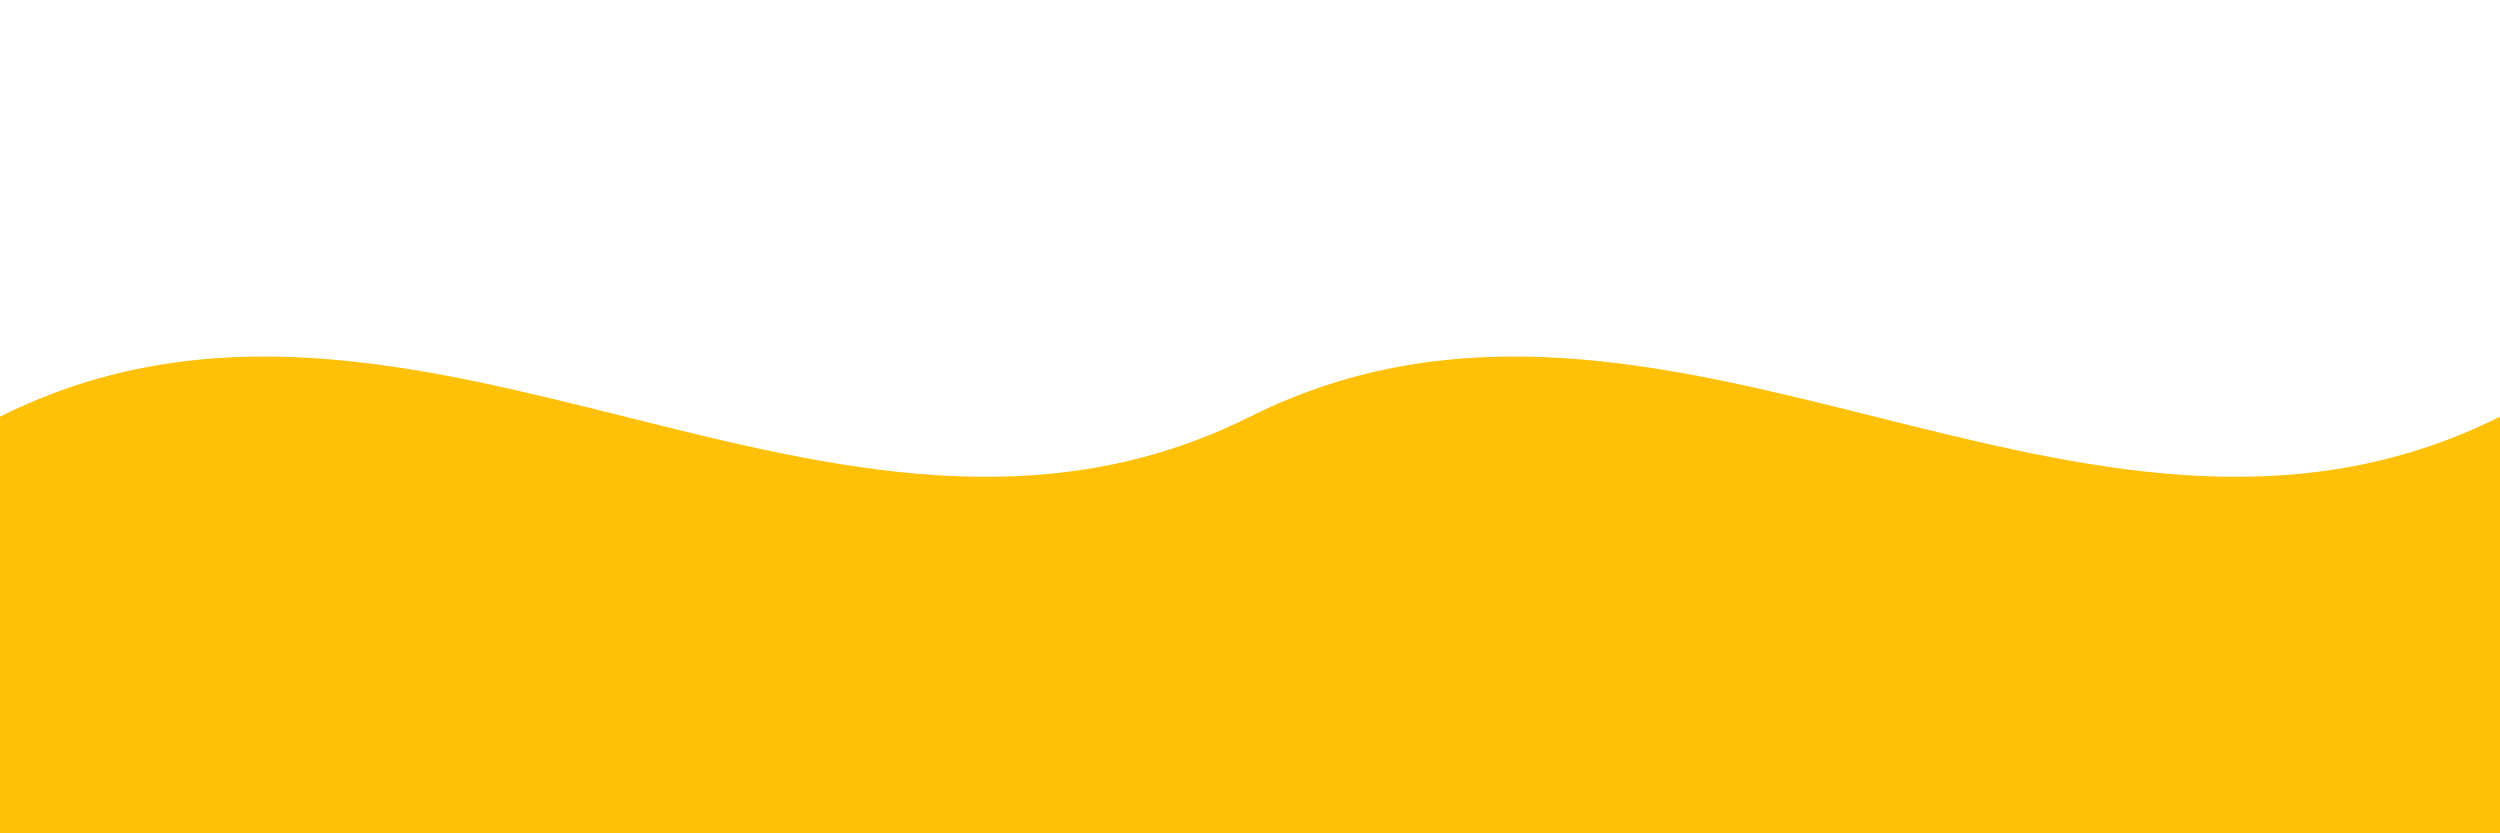 <svg viewBox="0 0 600 200" width="600" height="200" xmlns="http://www.w3.org/2000/svg" preserveAspectRatio="none">
  <path d="M0 100 C 100 50, 200 150, 300 100 S 500 150, 600 100 V200 H0 Z"
        fill="#ffc107" />
</svg>
